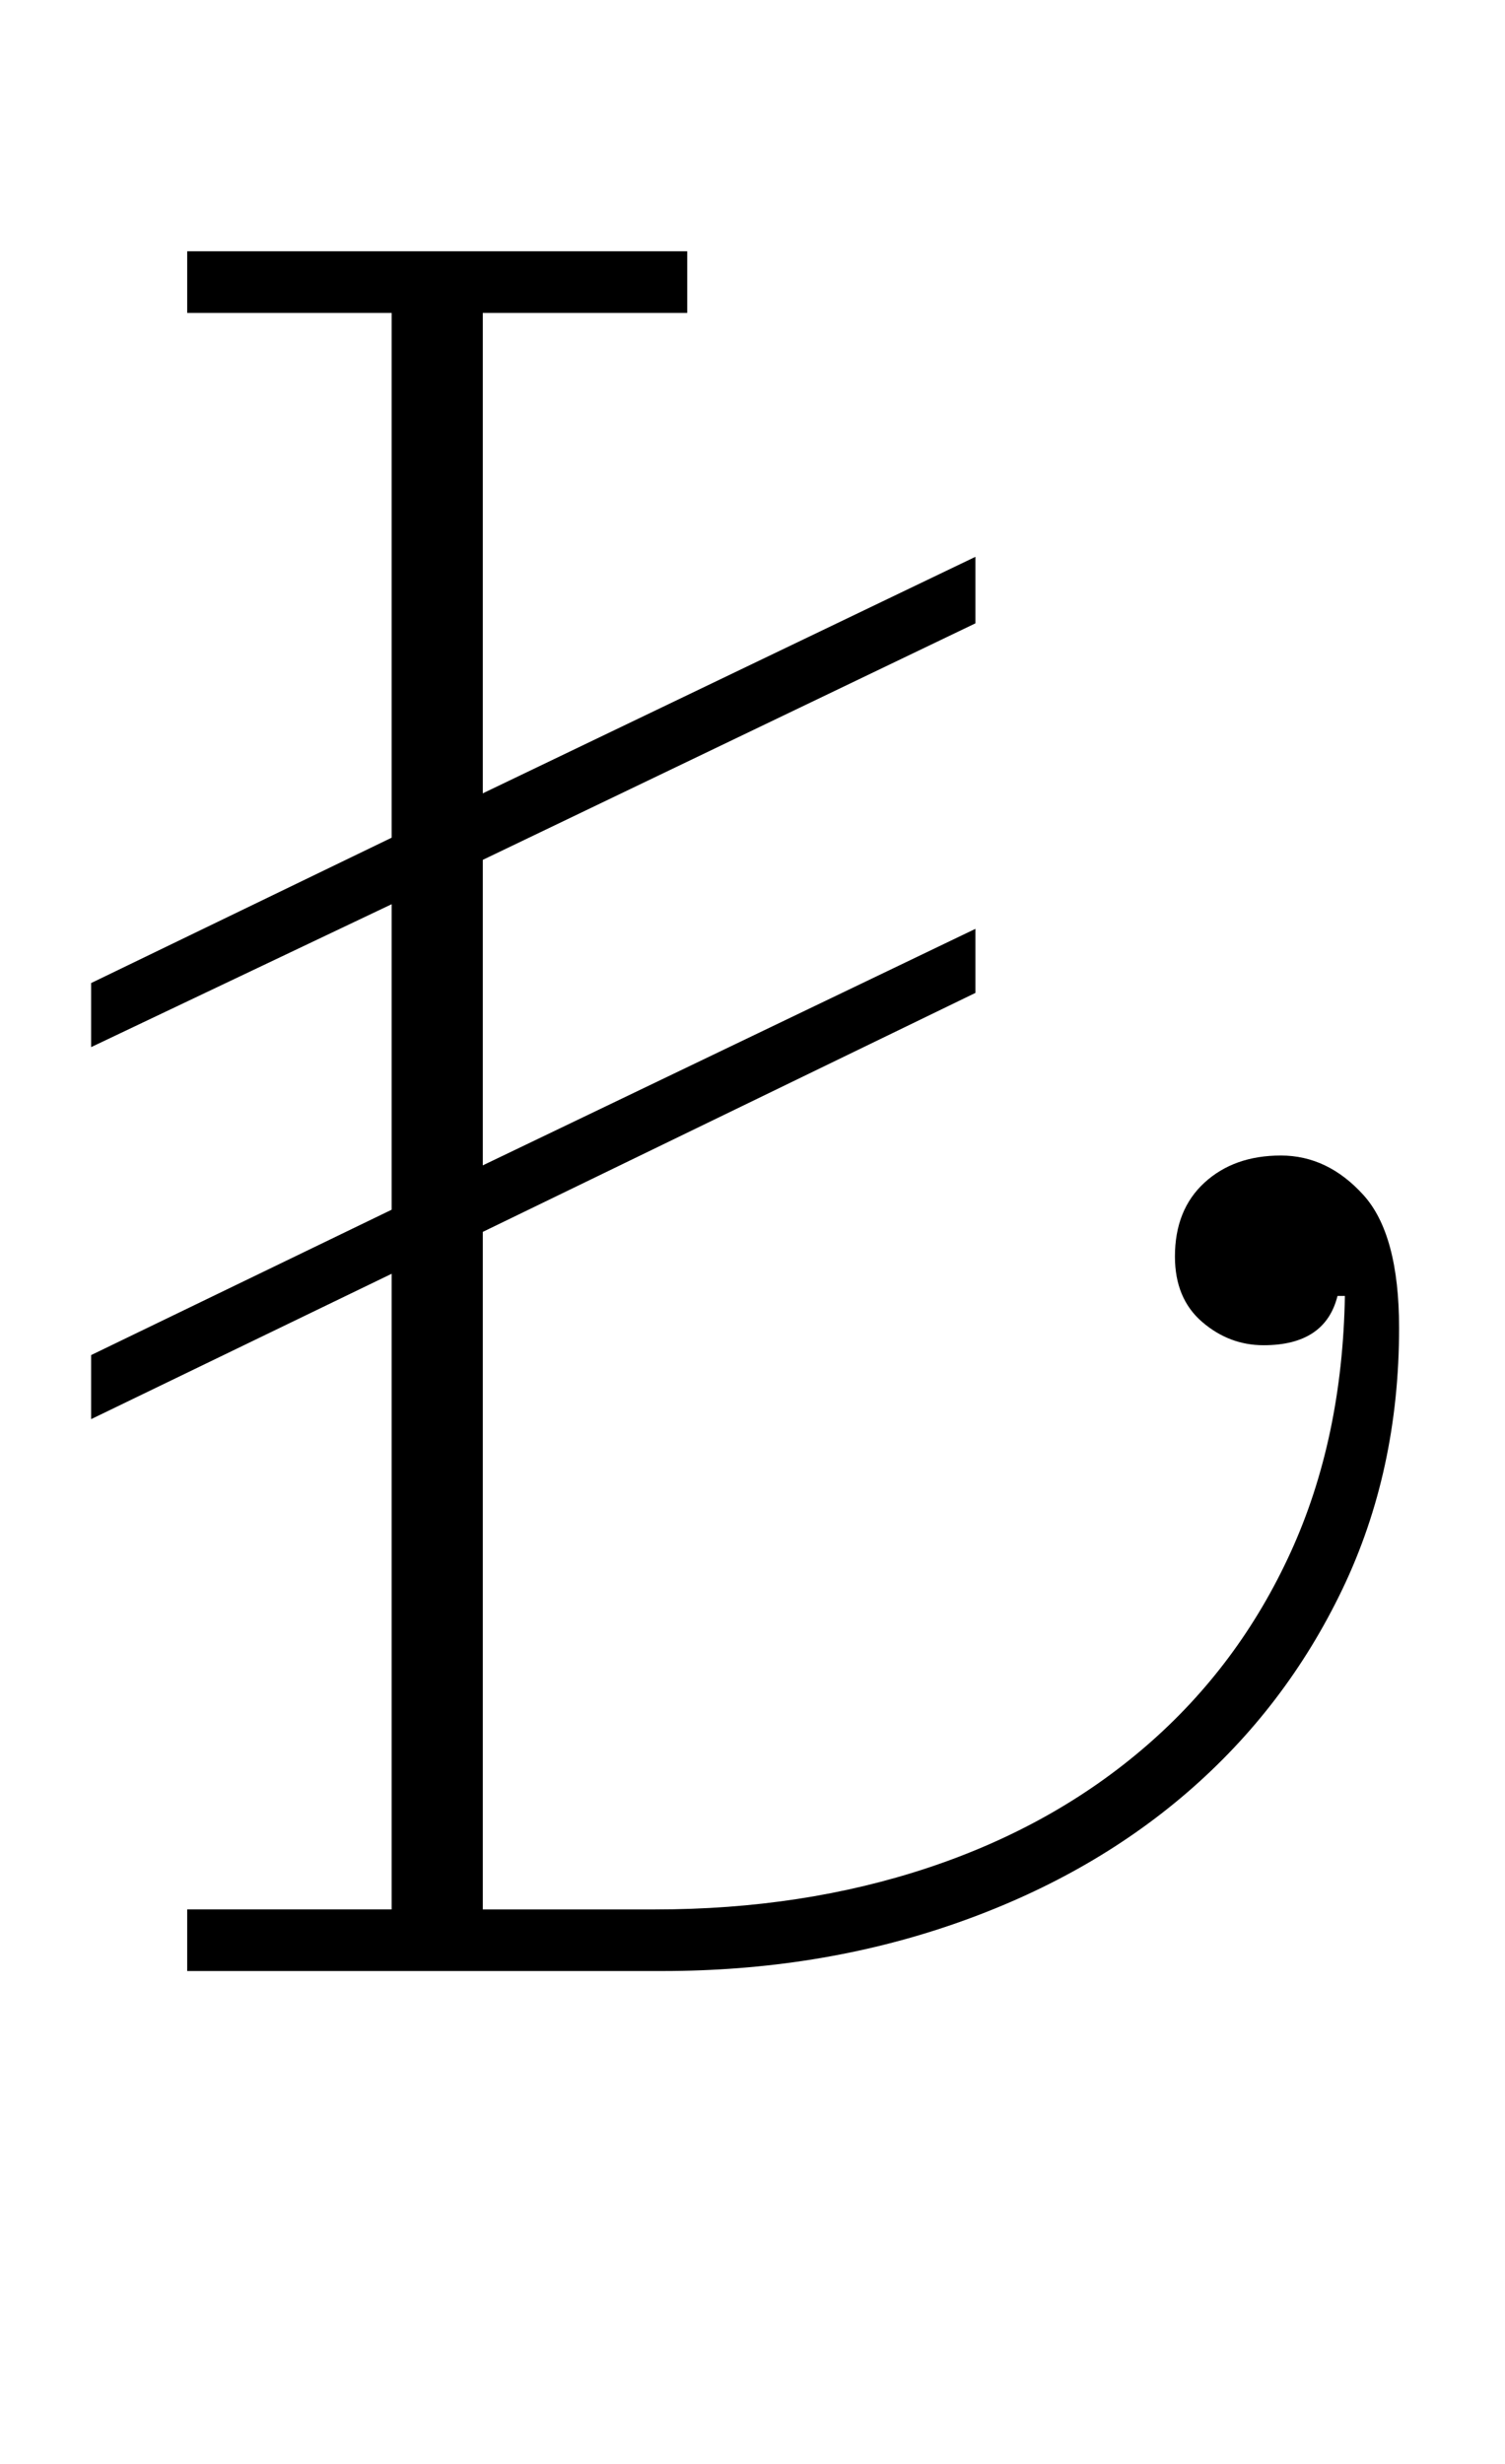 <?xml version="1.0" standalone="no"?>
<!DOCTYPE svg PUBLIC "-//W3C//DTD SVG 1.1//EN" "http://www.w3.org/Graphics/SVG/1.1/DTD/svg11.dtd" >
<svg xmlns="http://www.w3.org/2000/svg" xmlns:xlink="http://www.w3.org/1999/xlink" version="1.1" viewBox="-10 0 611 1000">
  <g transform="matrix(1 0 0 -1 0 800)">
   <path fill="currentColor"
d="M66 25h83v258l-122 -59v26l122 59v124l-122 -58v26l122 59v213h-83v25h203v-25h-83v-195l200 96v-27l-200 -96v-124l200 96v-26l-200 -97v-275h70q60 0 111 17t88.5 49.5t58.5 78.5t22 104h-3q-5 -20 -30 -20q-14 0 -25 9.5t-11 26.5q0 19 12 30t31 11t33.5 -16t14.5 -54
q0 -58 -23 -106t-63 -82.5t-95 -53.5t-118 -19h-193v25z" />
  </g>

</svg>
